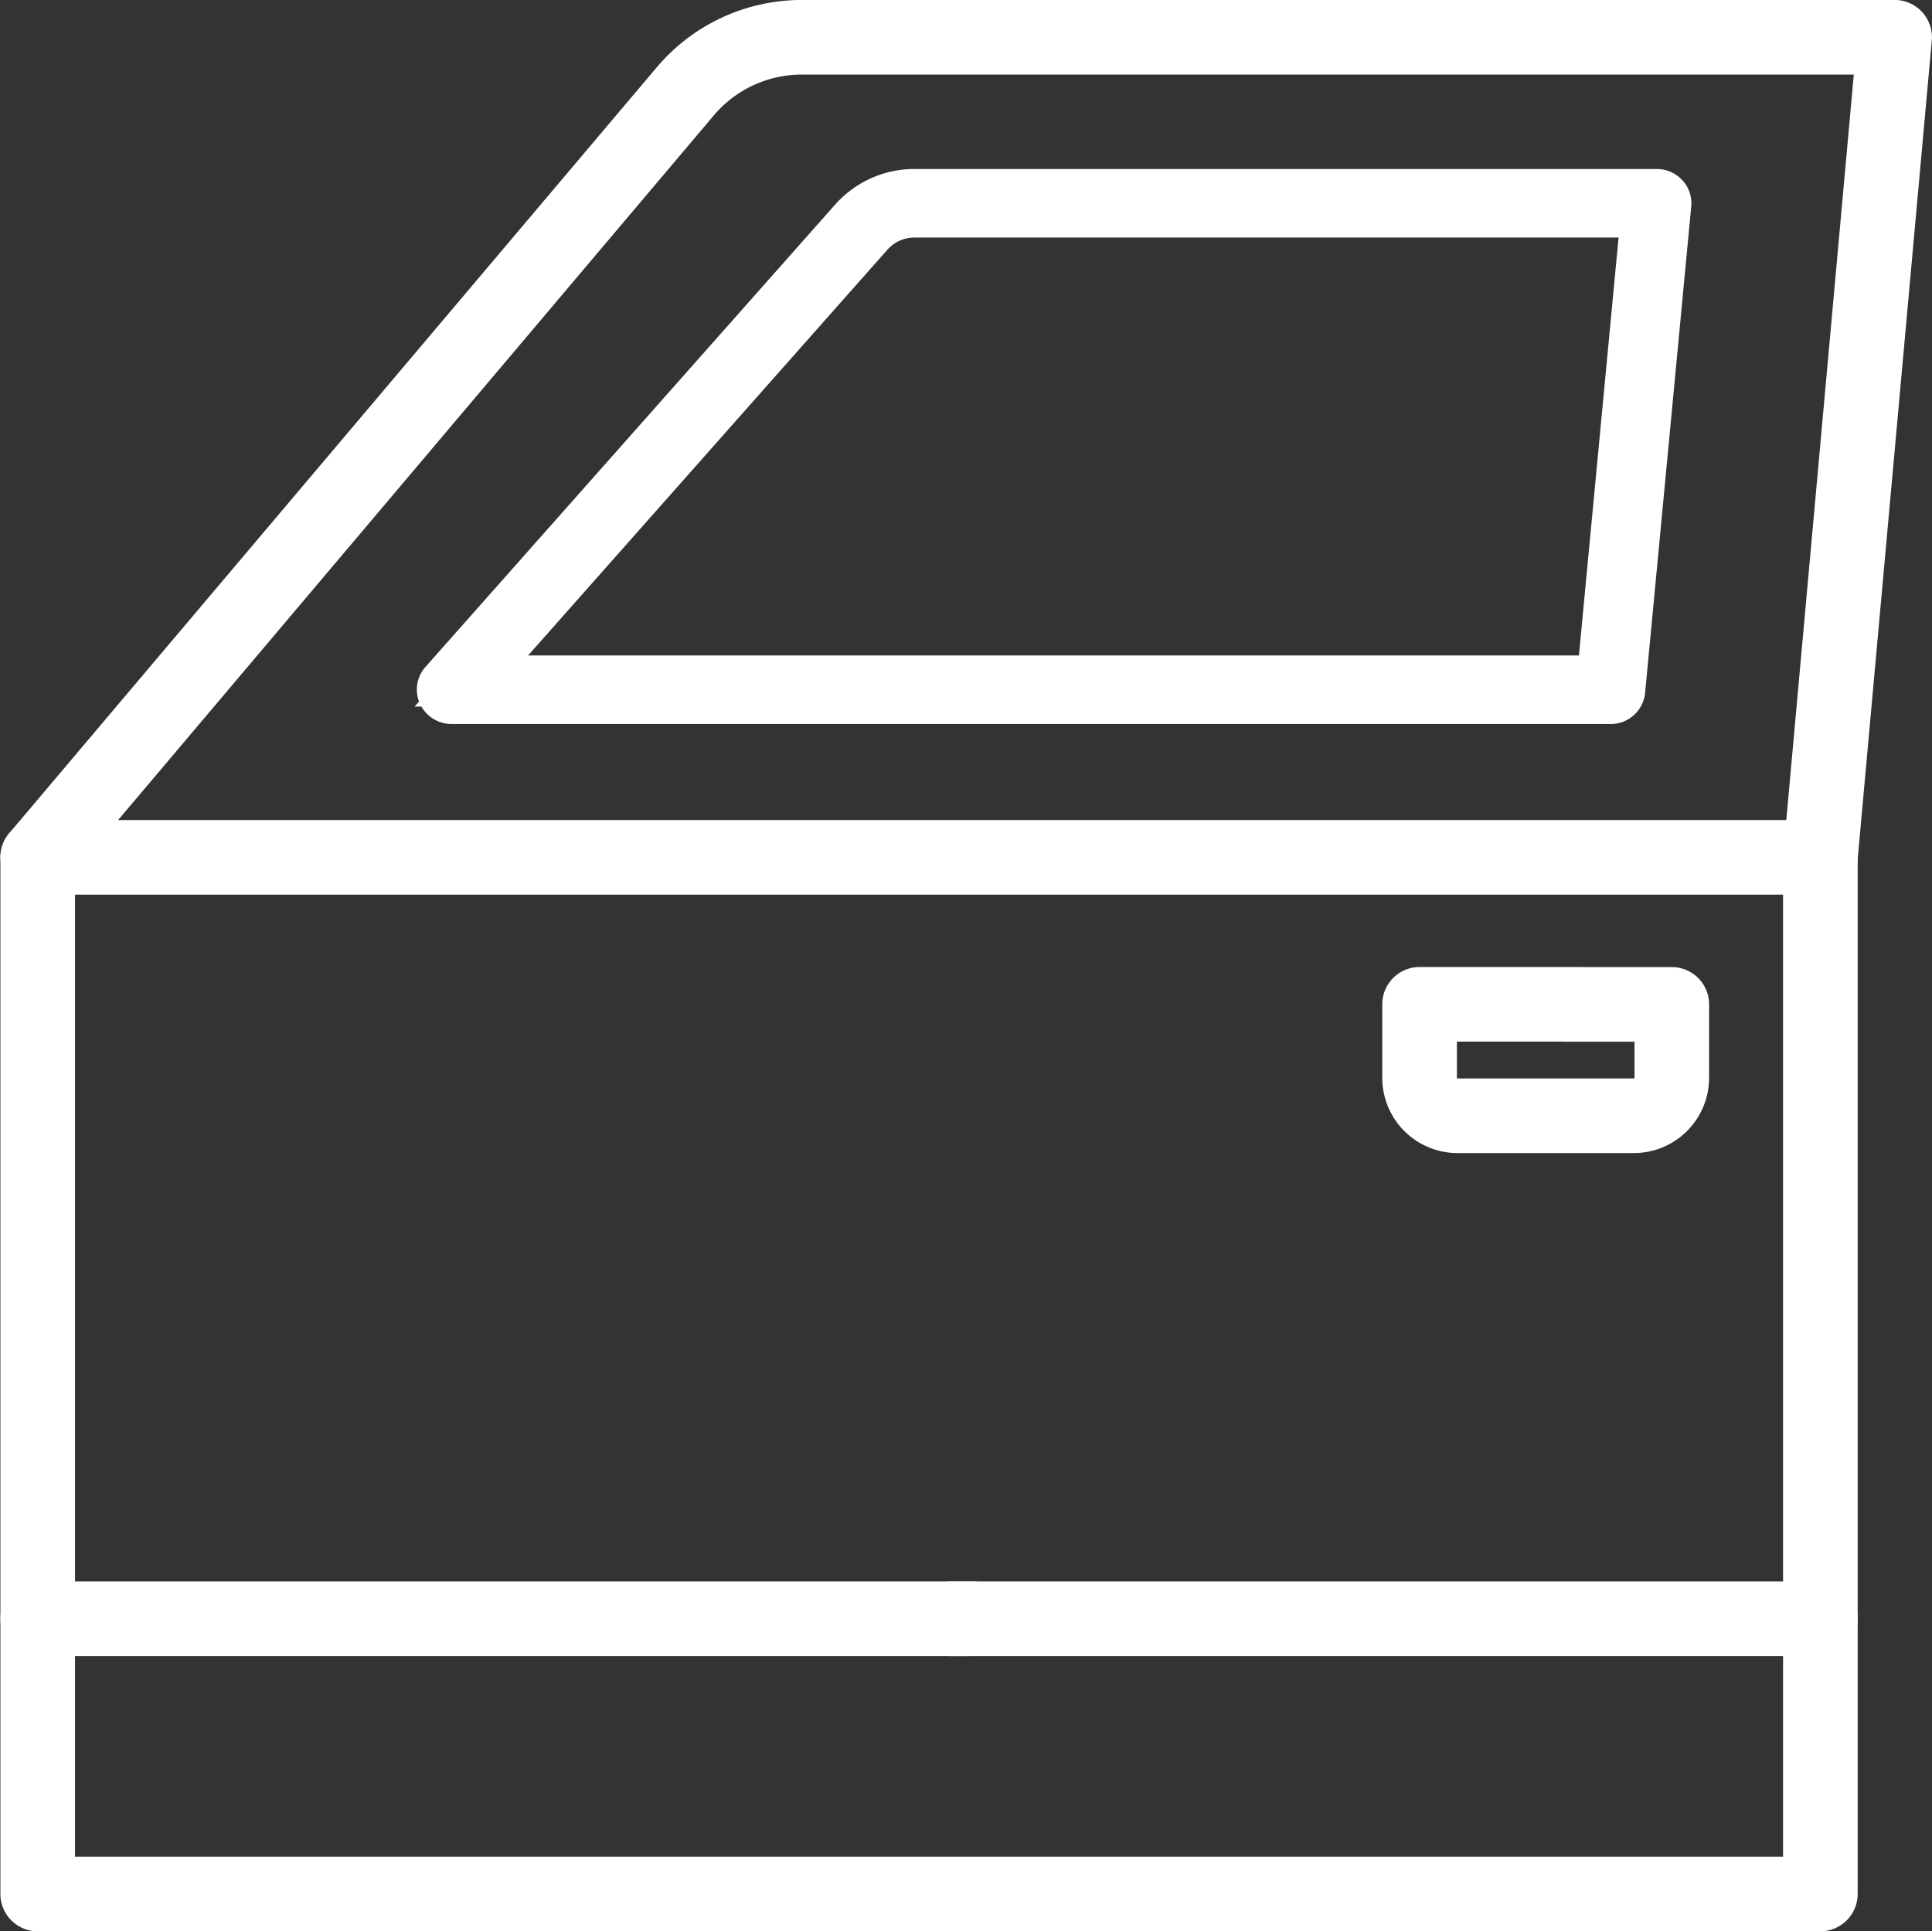 <svg xmlns="http://www.w3.org/2000/svg" width="52.924" height="52.912" viewBox="0 0 52.924 52.912">
  <rect x="0" y="0" width="52.924" height="52.912" fill="#333333" stroke="none"/>
  <g id="그룹_14454" data-name="그룹 14454" transform="translate(0.711 0.699)">
    <g id="그룹_189" data-name="그룹 189" transform="translate(0 0)">
      <path id="패스_1269" data-name="패스 1269" d="M49.155,23.111H.322a.322.322,0,0,1-.246-.53L17.812,1.6A4.5,4.5,0,0,1,21.255,0H44.51a.322.322,0,1,1,0,.644H21.255a3.858,3.858,0,0,0-2.95,1.37L1.017,22.467H48.861L50.837.644H43.946a.322.322,0,0,1,0-.644H51.19a.322.322,0,0,1,.32.351L49.476,22.819a.323.323,0,0,1-.321.293" transform="translate(0)" fill="#1f2a65" stroke="#fff" stroke-width="1.4"/>
      <path id="패스_1271" data-name="패스 1271" d="M50.277,34.551H45.444a1.362,1.362,0,0,1-1.36-1.361V31.176a.322.322,0,0,1,.322-.322h4.427a.322.322,0,0,1,0,.644H44.728V33.19a.717.717,0,0,0,.716.717h4.833a.718.718,0,0,0,.717-.717V31.5h-2.6a.322.322,0,0,1,0-.644h2.921a.322.322,0,0,1,.322.322V33.19a1.363,1.363,0,0,1-1.361,1.361" transform="translate(-6.23 -4.36)" fill="#fe0000" stroke="#fff" stroke-width="1.4"/>
      <path id="패스_1273" data-name="패스 1273" d="M25.79,51.1H.322a.322.322,0,0,1,0-.644H25.958a.322.322,0,0,1,0,.644" transform="translate(0 -7.13)" fill="#fe0000" stroke="#fff" stroke-width="1.4"/>
      <path id="패스_1274" data-name="패스 1274" d="M53.271,51.1H29.448a.322.322,0,0,1,0-.644H53.271a.322.322,0,0,1,0,.644" transform="translate(-4.116 -7.13)" fill="#fe0000" stroke="#fff" stroke-width="1.4"/>
      <path id="패스_1275" data-name="패스 1275" d="M38.677,16.442H18.863a.239.239,0,1,1,0-.478H38.447L39.666,3.115H19.618a1.691,1.691,0,0,0-1.269.562L7.47,15.964H19.952a.239.239,0,1,1,0,.478H6.93A.252.252,0,0,1,6.7,16.3a.231.231,0,0,1,.035-.255L17.966,3.369a2.2,2.2,0,0,1,1.652-.732H39.941a.253.253,0,0,1,.184.078.23.23,0,0,1,.065.182L38.926,16.225a.246.246,0,0,1-.249.218" transform="translate(4.731 1.994)" fill="#1f2a65" stroke="#fff" stroke-width="1.4"/>
      <path id="패스_1270" data-name="패스 1270" d="M49.155,55.21H.322A.322.322,0,0,1,0,54.888v-28.4a.322.322,0,0,1,.644,0V54.566H48.833V26.487a.322.322,0,1,1,.644,0v28.4a.322.322,0,0,1-.322.322" transform="translate(0 -3.698)" fill="#1f2a65" stroke="#fff" stroke-width="1.4"/>
    </g>
  </g>
</svg>
